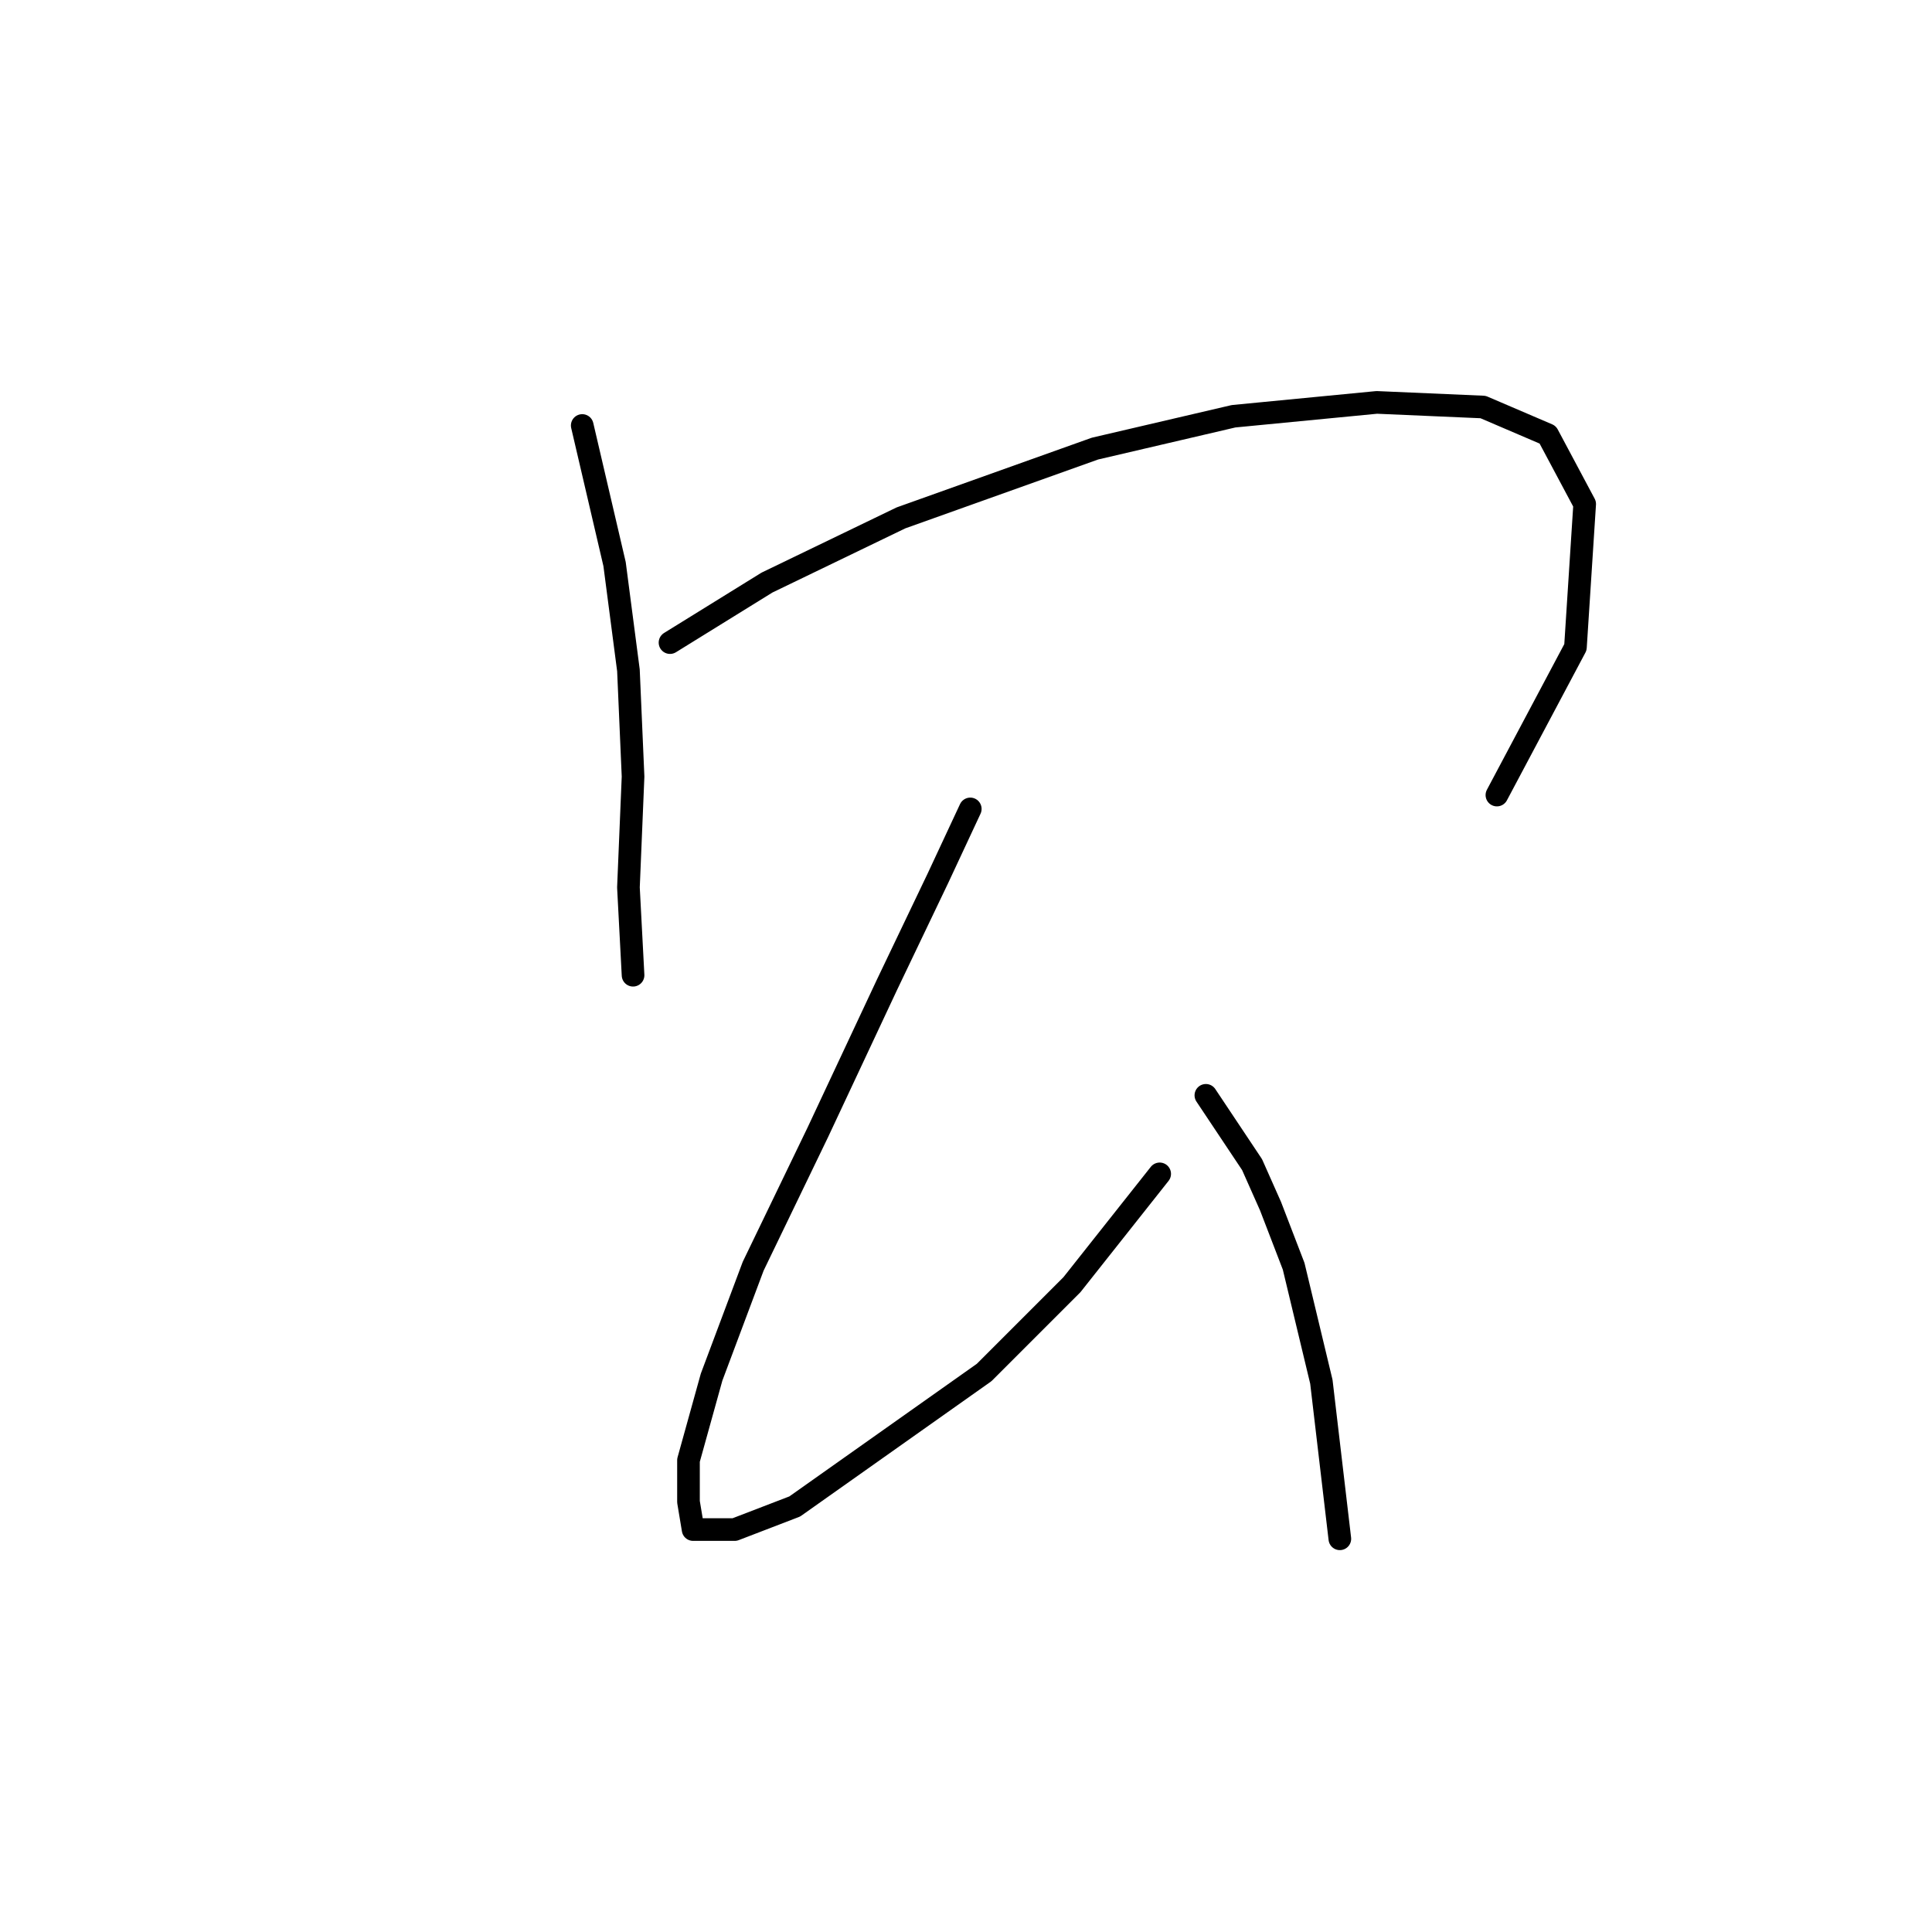 <?xml version="1.0" standalone="no"?>
    <svg width="256" height="256" xmlns="http://www.w3.org/2000/svg" version="1.1">
    <polyline stroke="black" stroke-width="3" stroke-linecap="round" fill="transparent" stroke-linejoin="round" points="77.149 56.38 81.434 74.744 83.271 88.822 83.883 102.901 83.271 117.591 83.883 129.222 83.883 129.222 " />
        <polyline stroke="black" stroke-width="3" stroke-linecap="round" fill="transparent" stroke-linejoin="round" points="88.78 85.149 101.634 77.192 119.385 68.622 145.094 59.441 163.457 55.156 182.433 53.32 196.512 53.932 205.081 57.604 209.978 66.786 208.754 85.762 198.348 105.349 198.348 105.349 " />
        <polyline stroke="black" stroke-width="3" stroke-linecap="round" fill="transparent" stroke-linejoin="round" points="128.567 107.186 124.282 116.367 117.549 130.446 108.367 150.033 99.798 167.785 94.289 182.475 91.228 193.494 91.228 199.003 91.84 202.675 97.349 202.675 105.307 199.615 130.403 181.863 142.034 170.233 153.664 155.543 153.664 155.543 " />
        <polyline stroke="black" stroke-width="3" stroke-linecap="round" fill="transparent" stroke-linejoin="round" points="159.785 145.137 165.906 154.318 168.354 159.827 171.415 167.785 175.088 183.088 177.536 203.899 177.536 203.899 " />
        </svg>